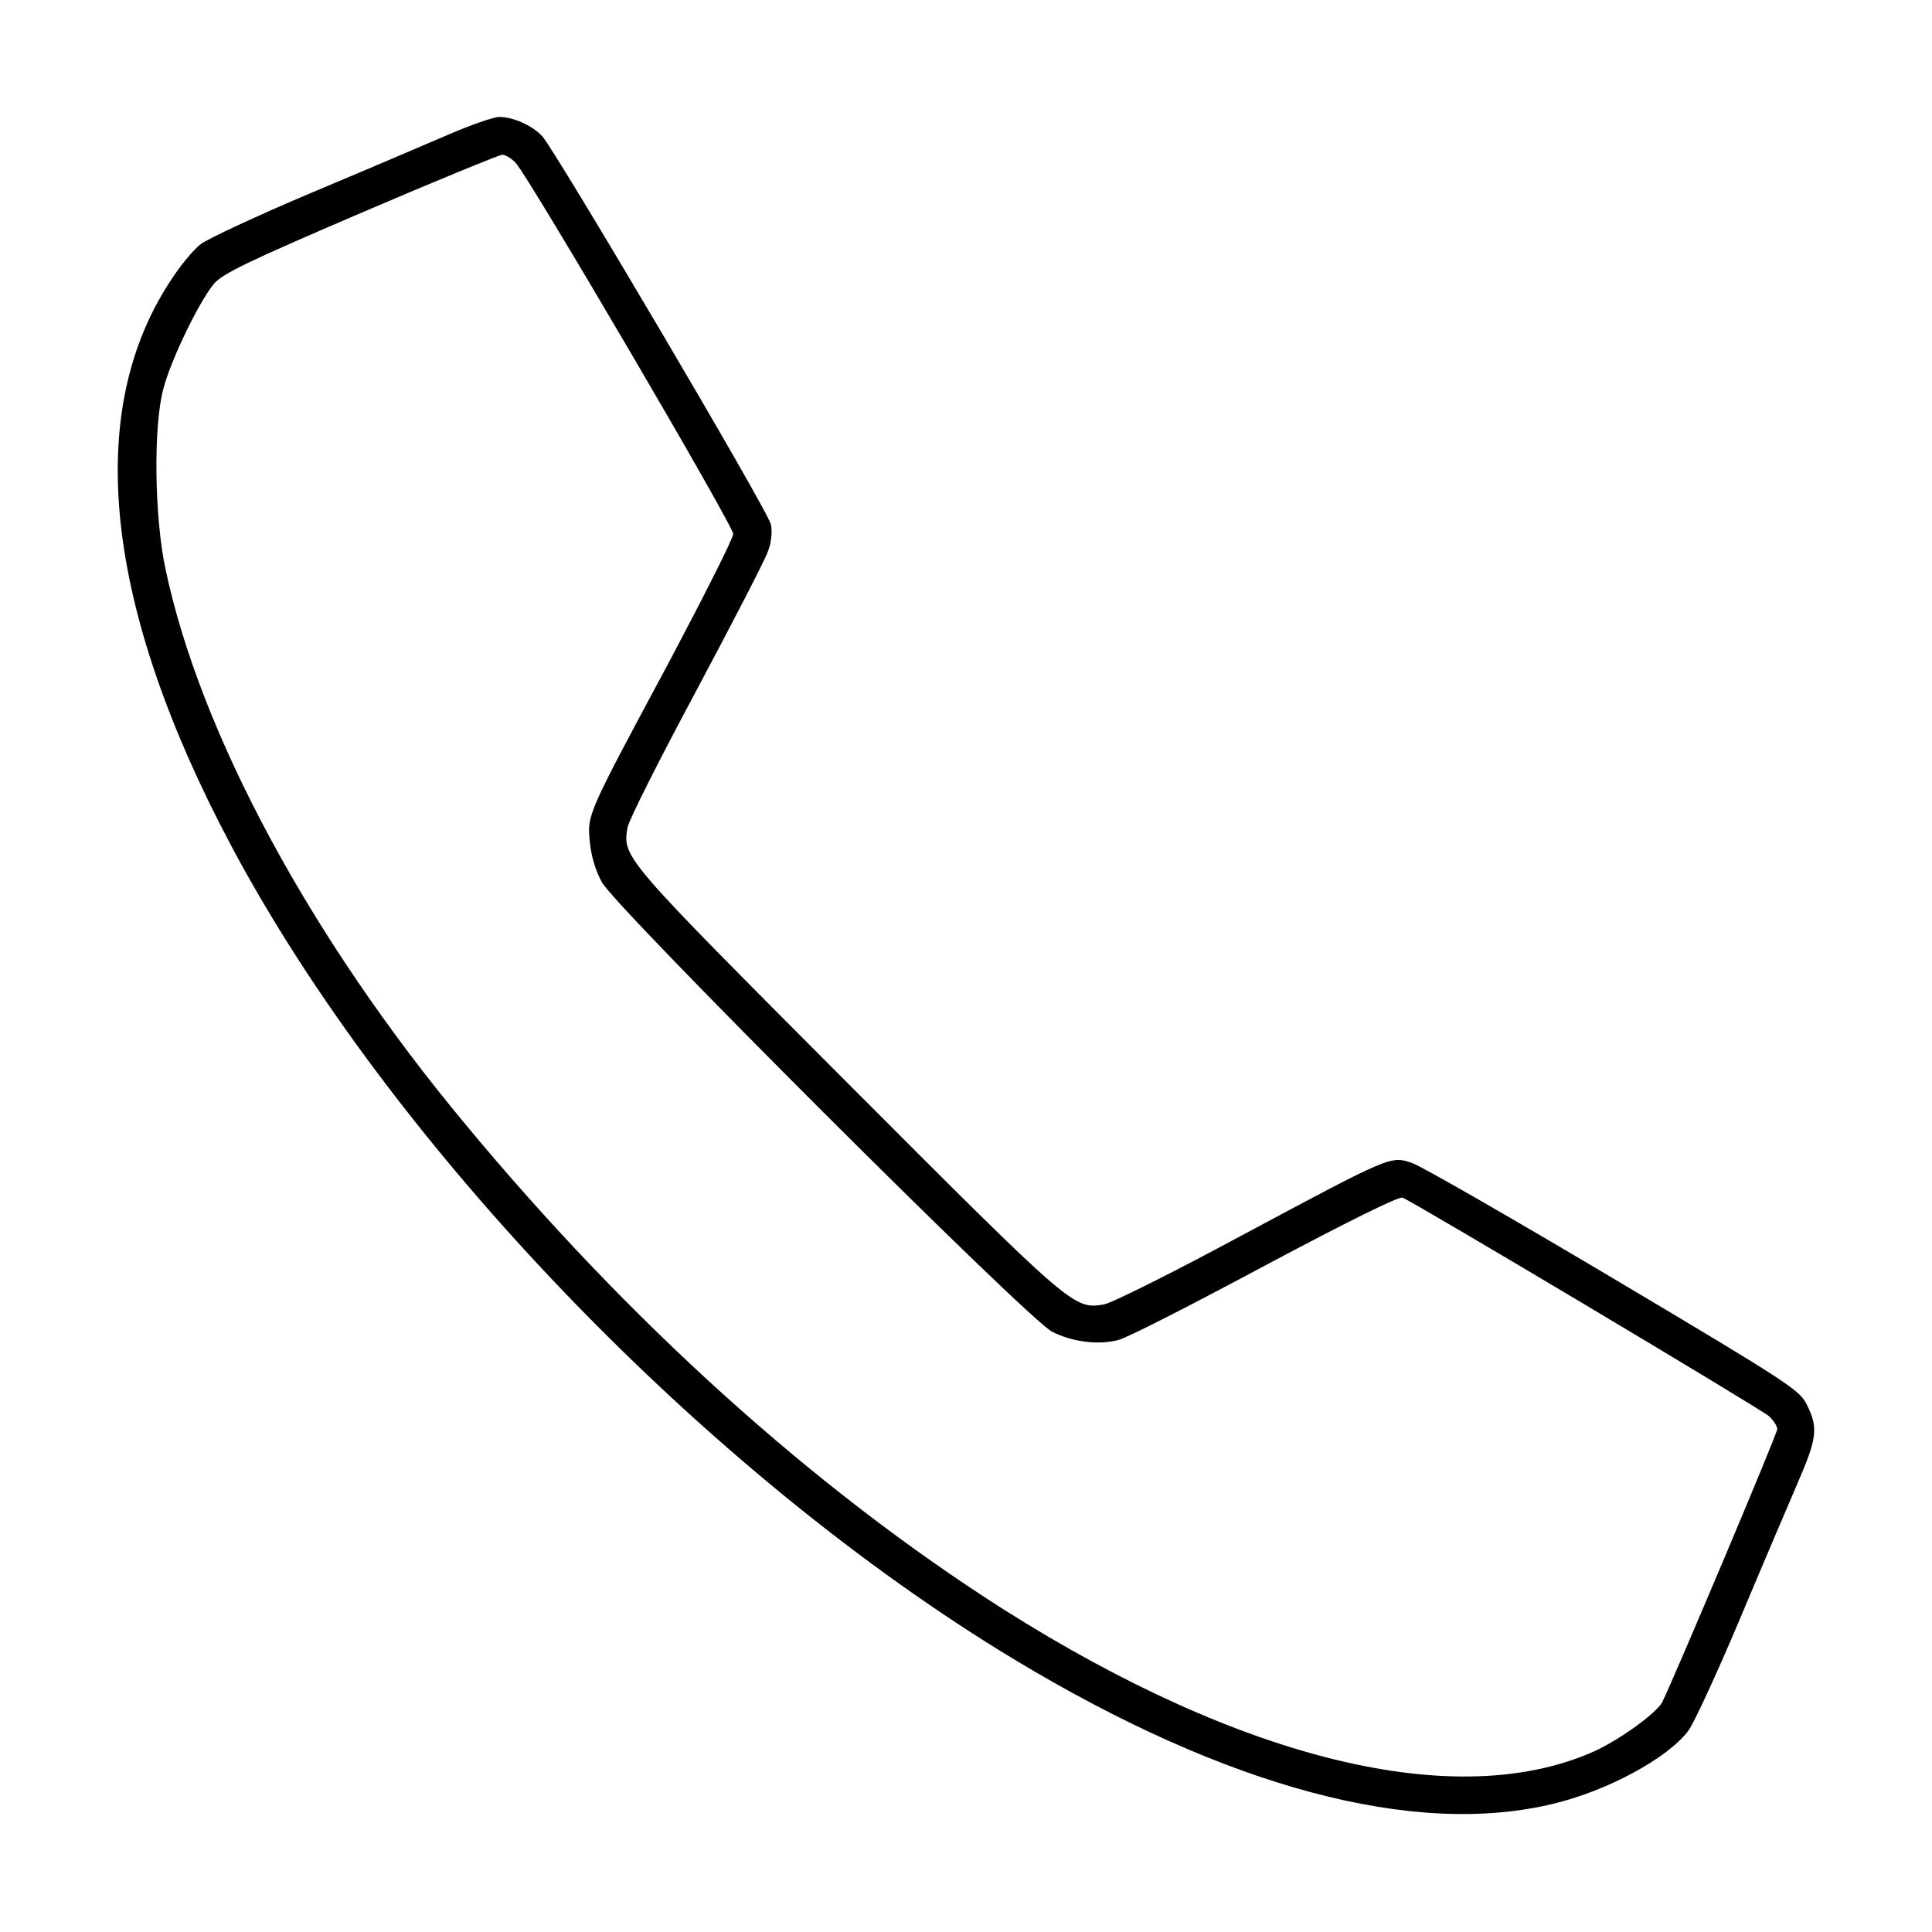 <?xml version="1.0" standalone="no"?>
<!DOCTYPE svg PUBLIC "-//W3C//DTD SVG 20010904//EN"
 "http://www.w3.org/TR/2001/REC-SVG-20010904/DTD/svg10.dtd">
<svg version="1.0" xmlns="http://www.w3.org/2000/svg"
 width="512pt" height="512pt" viewBox="0 0 512 512"
 preserveAspectRatio="xMidYMid meet">

<g transform="translate(0,512) scale(0.1,-0.1)"
fill="#000000" stroke="none">
<path d="M1190 4764 c-58 -25 -222 -95 -365 -155 -142 -60 -275 -122 -293
-136 -19 -14 -56 -59 -82 -100 -228 -349 -173 -862 162 -1493 422 -794 1262
-1667 2078 -2159 561 -338 1058 -471 1427 -381 142 34 302 120 357 193 14 18
75 150 135 292 60 143 130 307 155 365 51 118 55 146 25 206 -19 40 -43 56
-512 335 -271 161 -511 299 -535 307 -57 19 -53 21 -453 -193 -180 -97 -344
-179 -364 -182 -80 -13 -83 -10 -681 589 -596 598 -594 595 -581 675 3 19 86
183 183 364 97 182 183 348 190 370 8 21 11 52 7 69 -6 34 -570 989 -606 1029
-27 29 -77 51 -114 51 -15 0 -75 -21 -133 -46z m177 -76 c38 -43 576 -960 576
-983 0 -12 -76 -162 -167 -334 -220 -410 -220 -409 -213 -481 3 -36 15 -77 32
-108 36 -67 1131 -1161 1193 -1191 54 -28 126 -36 176 -22 22 5 196 94 388
197 220 117 355 184 365 180 31 -12 948 -559 971 -579 12 -11 22 -27 22 -34 0
-13 -276 -666 -305 -724 -16 -30 -115 -101 -182 -131 -363 -161 -929 -24
-1562 376 -500 318 -994 762 -1433 1293 -406 489 -697 1029 -789 1463 -30 138
-33 381 -6 480 20 77 95 231 134 278 23 27 92 60 388 187 198 85 367 154 376
155 8 0 25 -10 36 -22z"/>
</g>
</svg>
